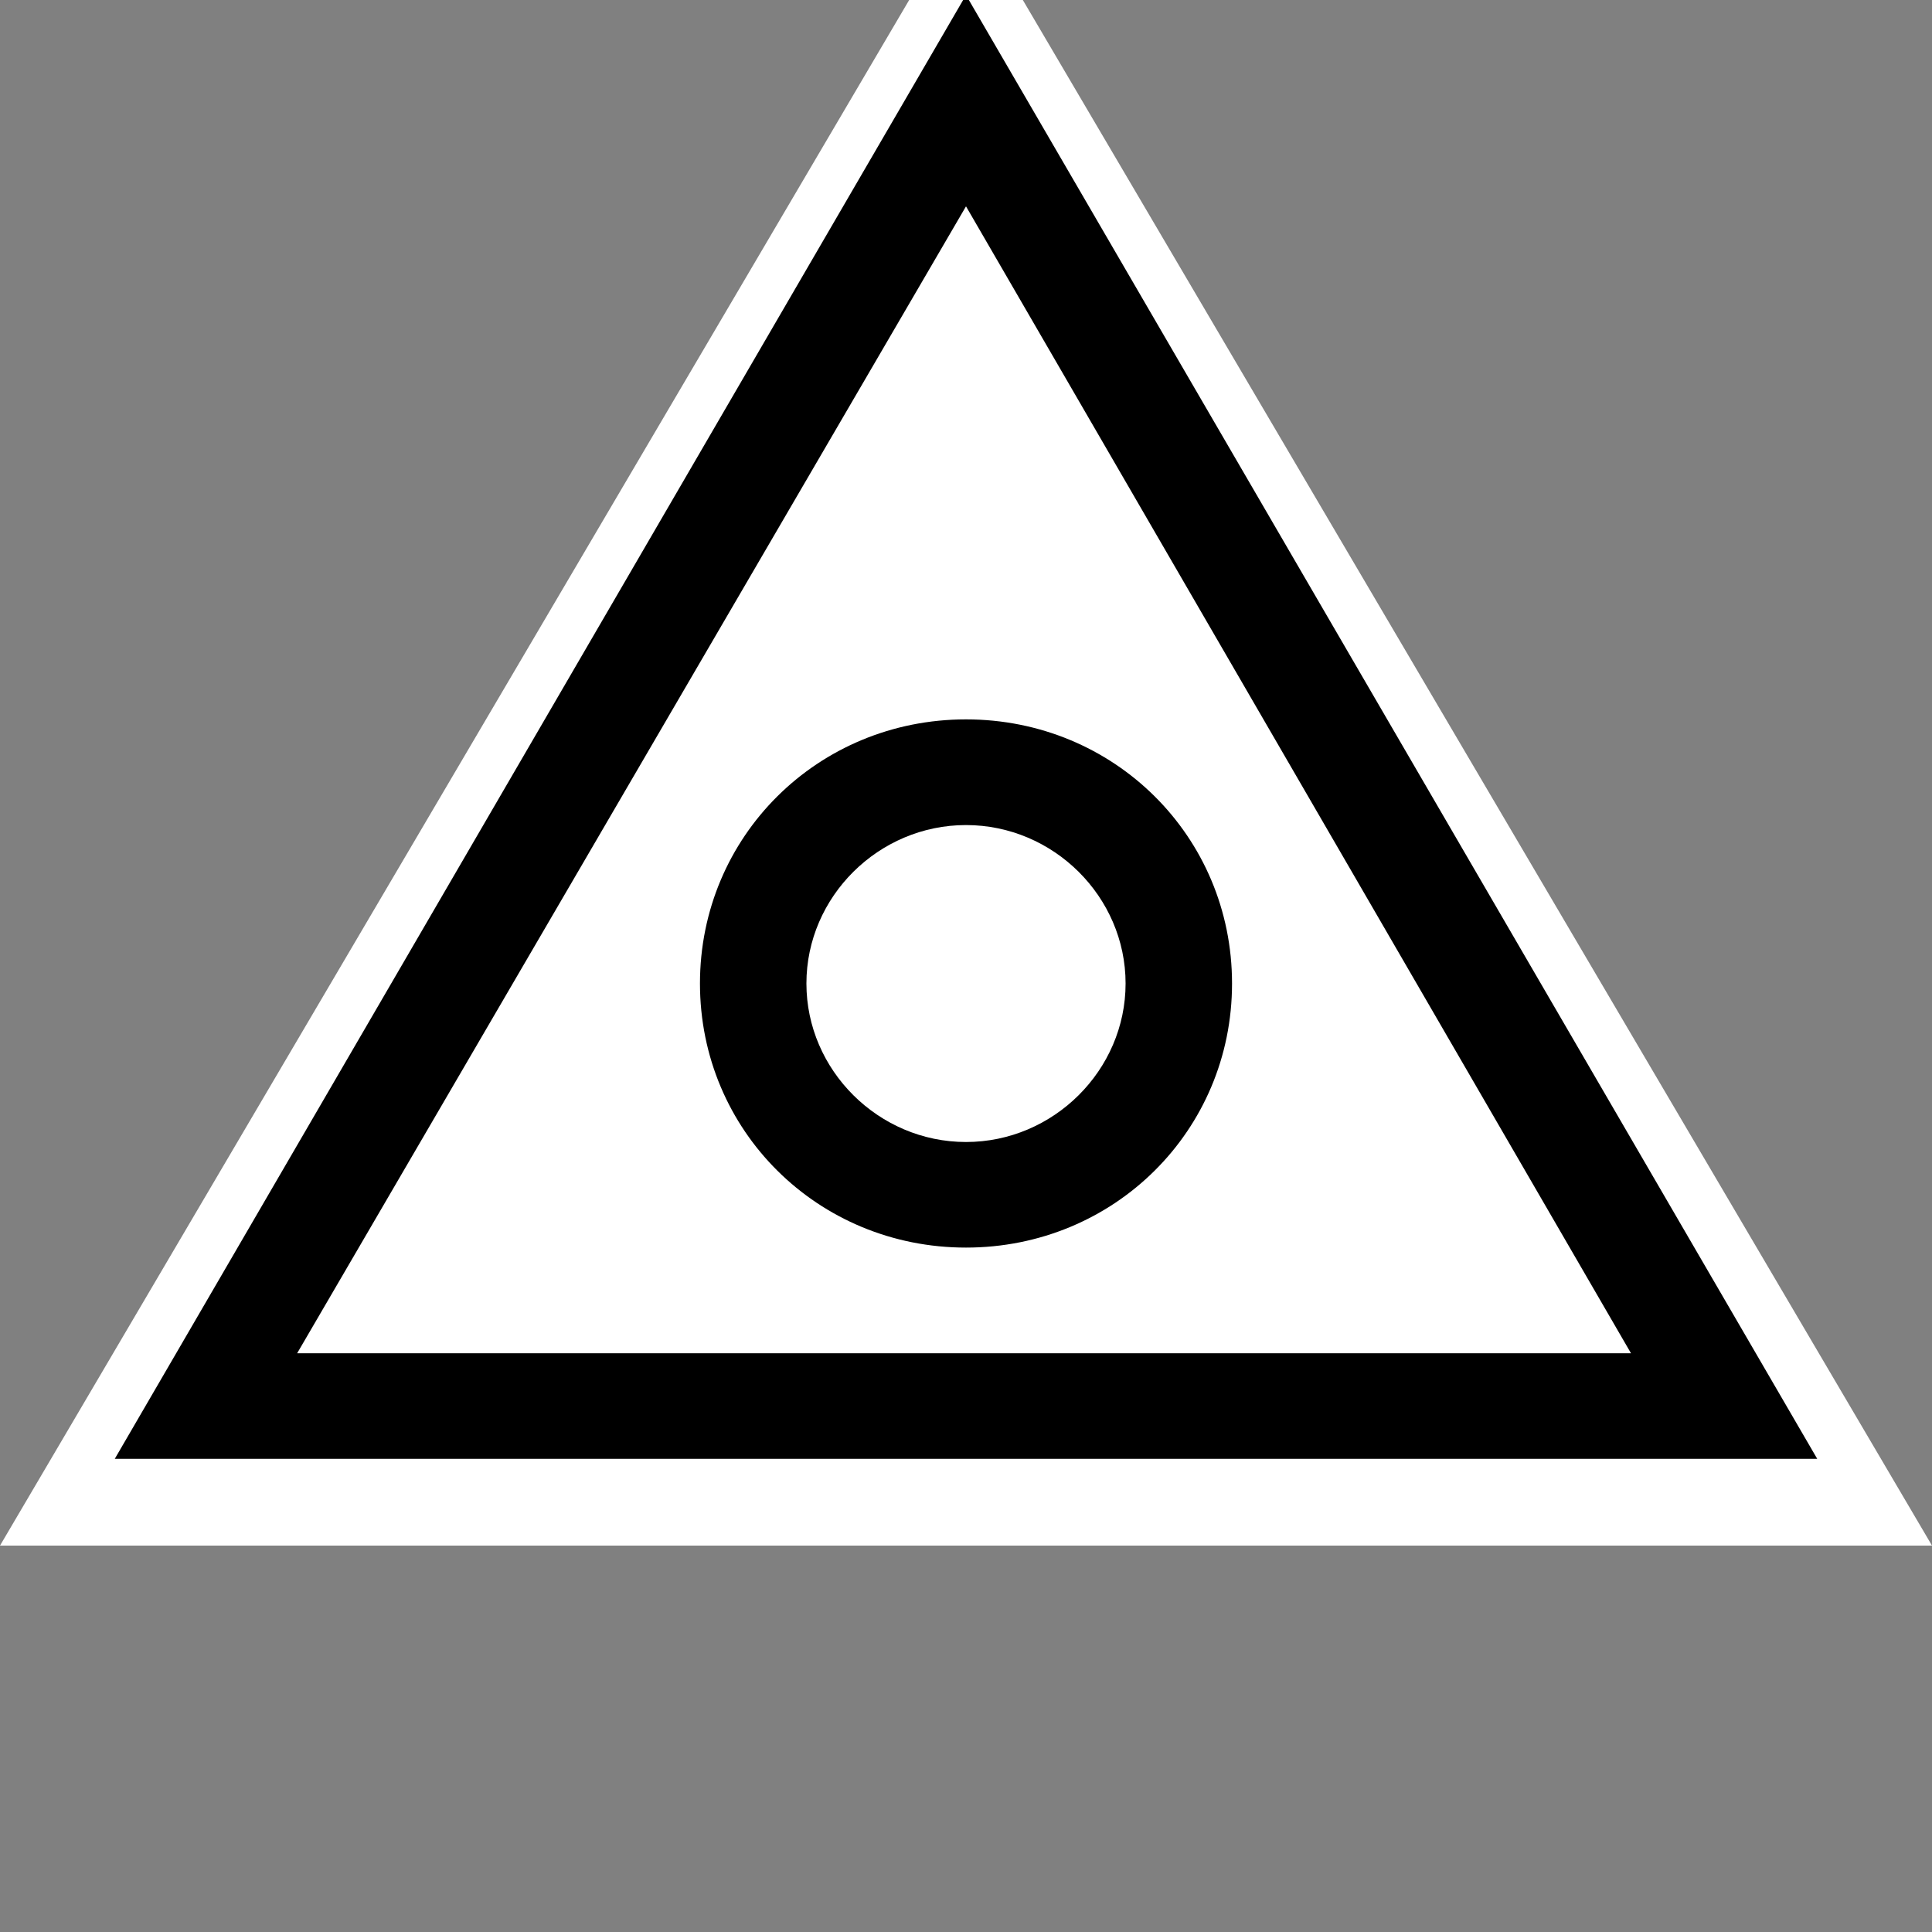 <?xml version="1.0" standalone="no"?>
<svg width="100%" height="100%" viewBox="-10 -10 20 20" xmlns="http://www.w3.org/2000/svg">
<rect x="-10" y="-10" width="20" height="20" fill="#808080" stroke="none"/>
<title>Lagefixpunkt 1 und 2 begehbar, character A</title>
<path fill="white" stroke="none" d="M-10 6 h 20 l-10,-17" />
<path fill="black" stroke="none" d="M -5.9999997e-08,-10.051 L 8.812,5.102 L -8.812,5.102 L -5.9999997e-08,-10.051 z M -5.9999997e-08,-7.864 L -6.924,4.009 L 6.884,4.009 L -5.9999997e-08,-7.864 z M -2.754,0.181 C -2.754,-1.342 -1.534,-2.553 -5.9999997e-08,-2.553 C 1.534,-2.553 2.754,-1.342 2.754,0.181 C 2.754,1.704 1.534,2.915 -5.9999997e-08,2.915 C -1.534,2.915 -2.754,1.704 -2.754,0.181 z M -1.652,0.181 C -1.652,1.079 -0.905,1.822 -5.9999997e-08,1.822 C 0.905,1.822 1.652,1.079 1.652,0.181 C 1.652,-0.717 0.905,-1.459 -5.9999997e-08,-1.459 C -0.905,-1.459 -1.652,-0.717 -1.652,0.181 z" />
</svg>
